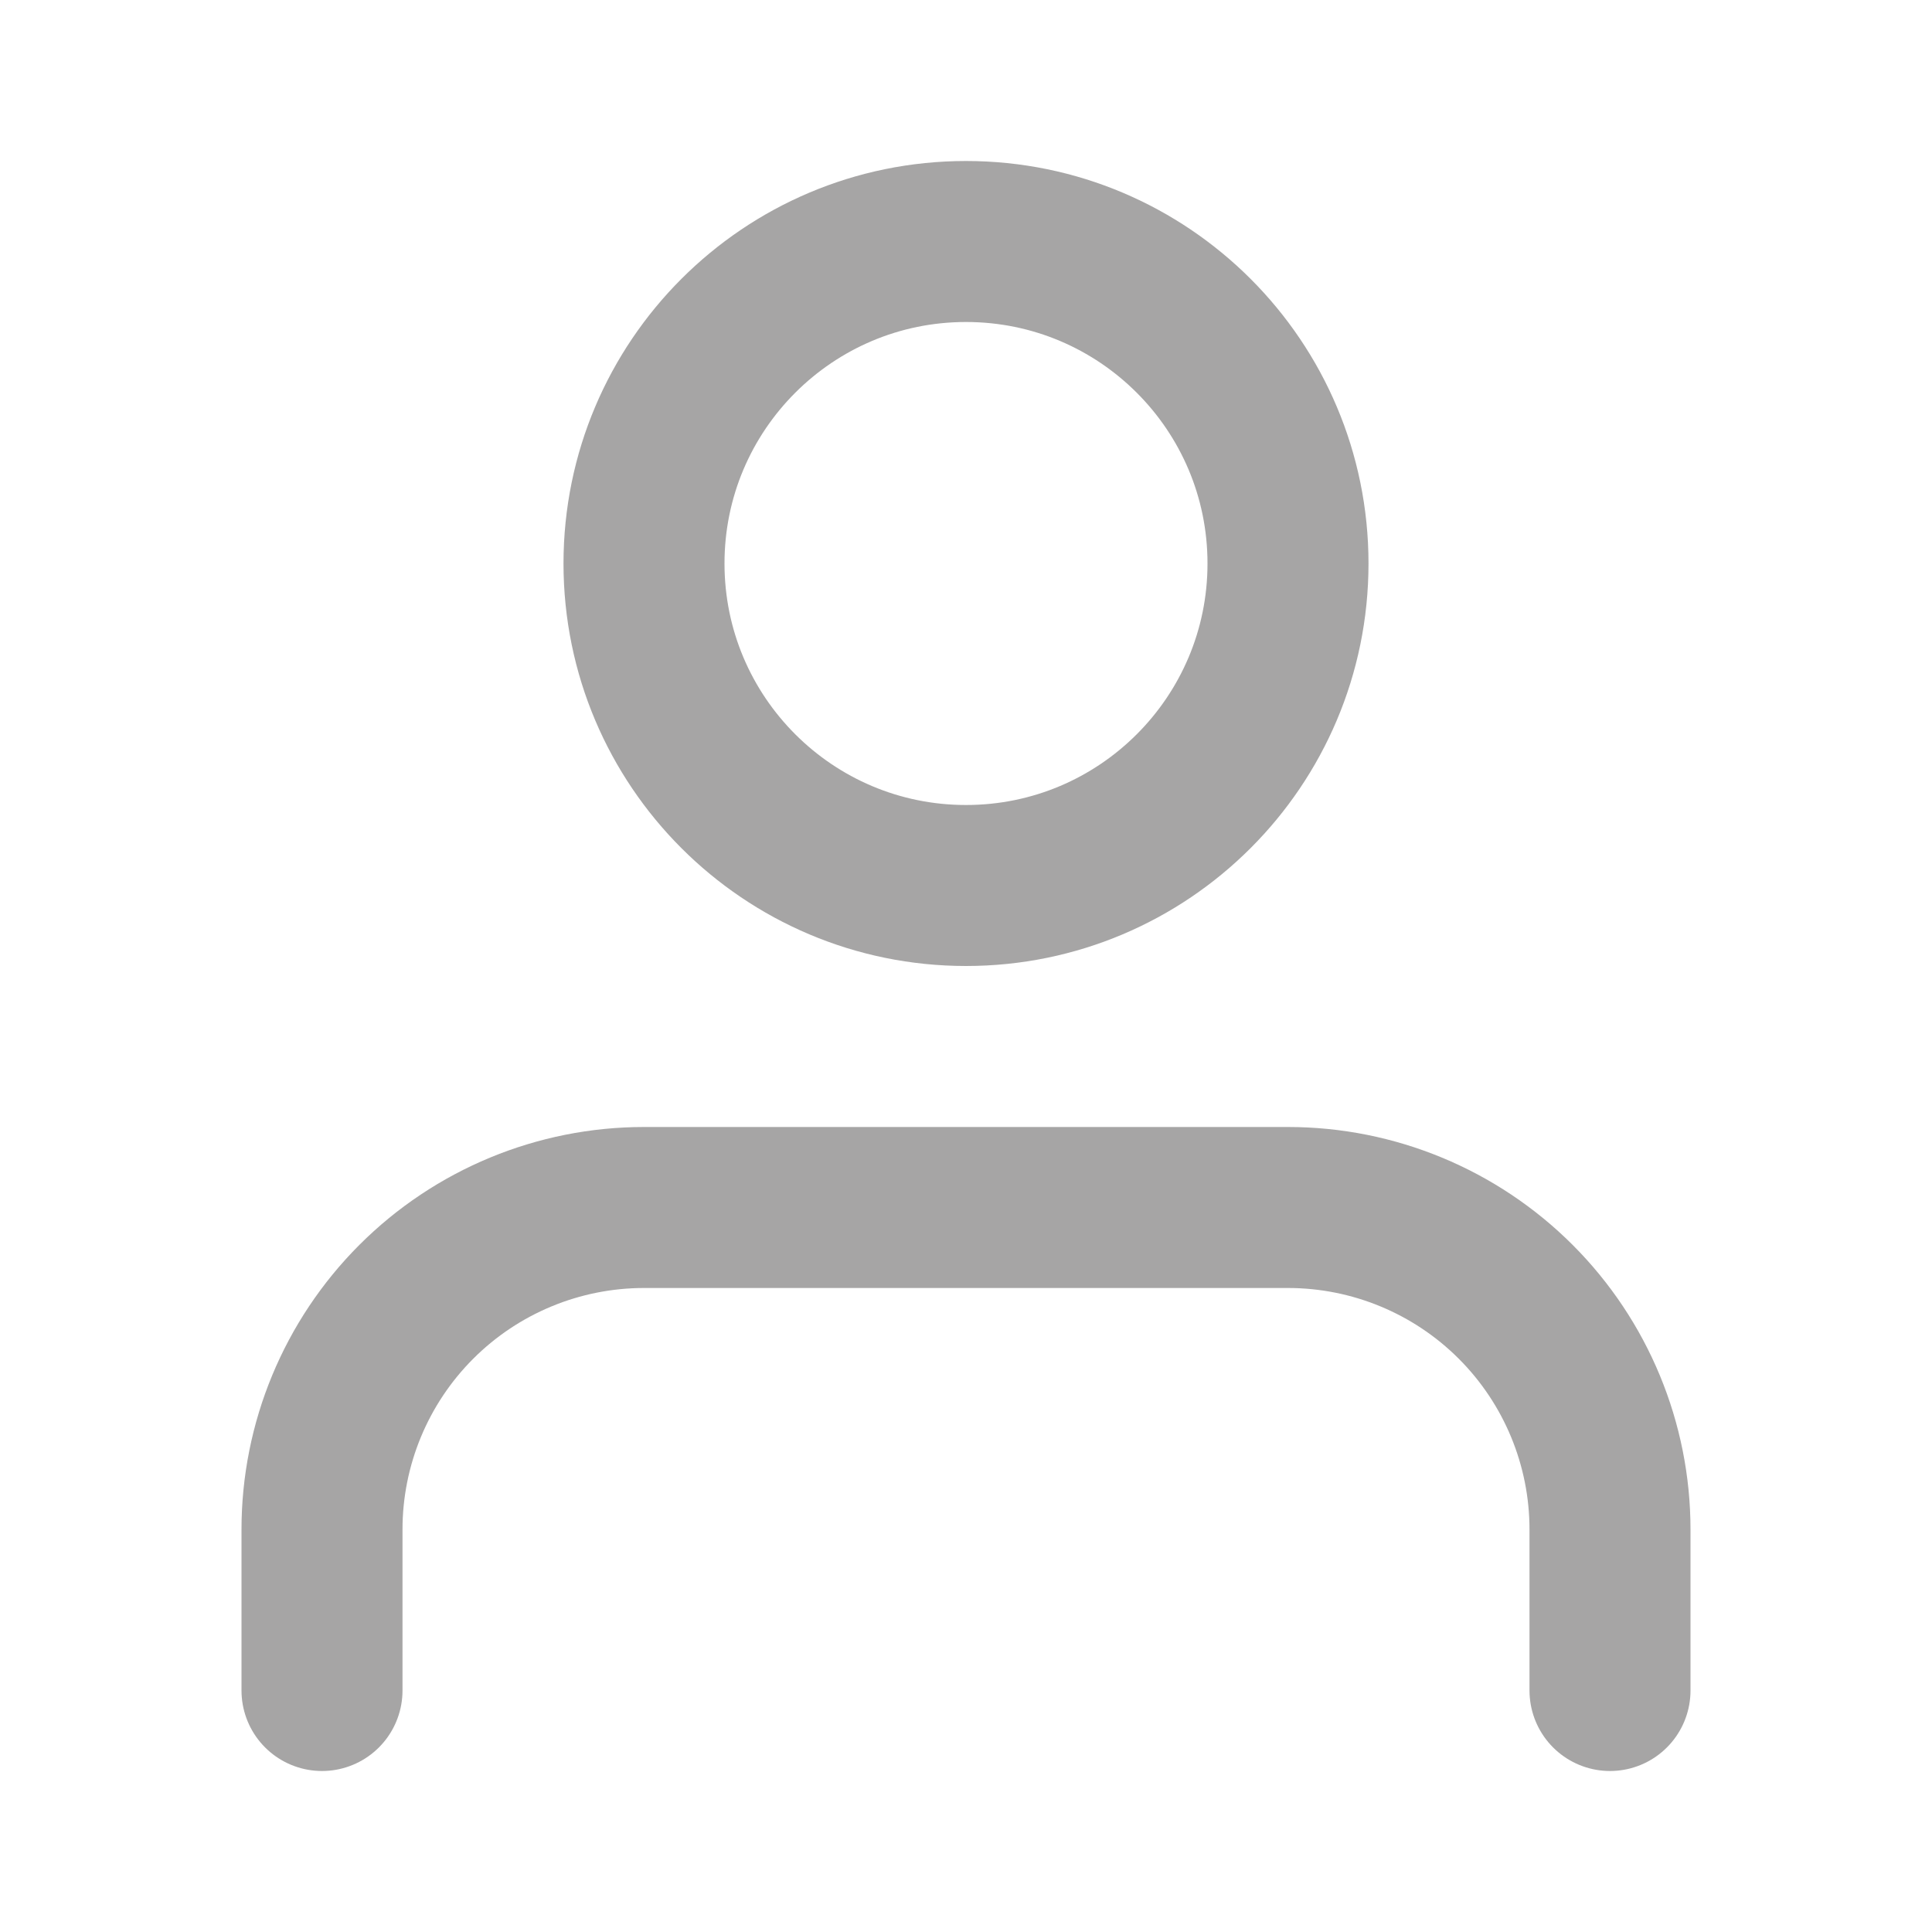 <svg width="48" height="48" viewBox="0 0 48 48" fill="none" xmlns="http://www.w3.org/2000/svg">
<path d="M40 42V38C40 35.878 39.157 33.843 37.657 32.343C36.157 30.843 34.122 30 32 30H16C13.878 30 11.843 30.843 10.343 32.343C8.843 33.843 8 35.878 8 38V42M32 14C32 18.418 28.418 22 24 22C19.582 22 16 18.418 16 14C16 9.582 19.582 6 24 6C28.418 6 32 9.582 32 14Z" stroke="#221F1F" stroke-opacity="0.4" stroke-width="4" stroke-linecap="round" stroke-linejoin="round"/>
</svg>
